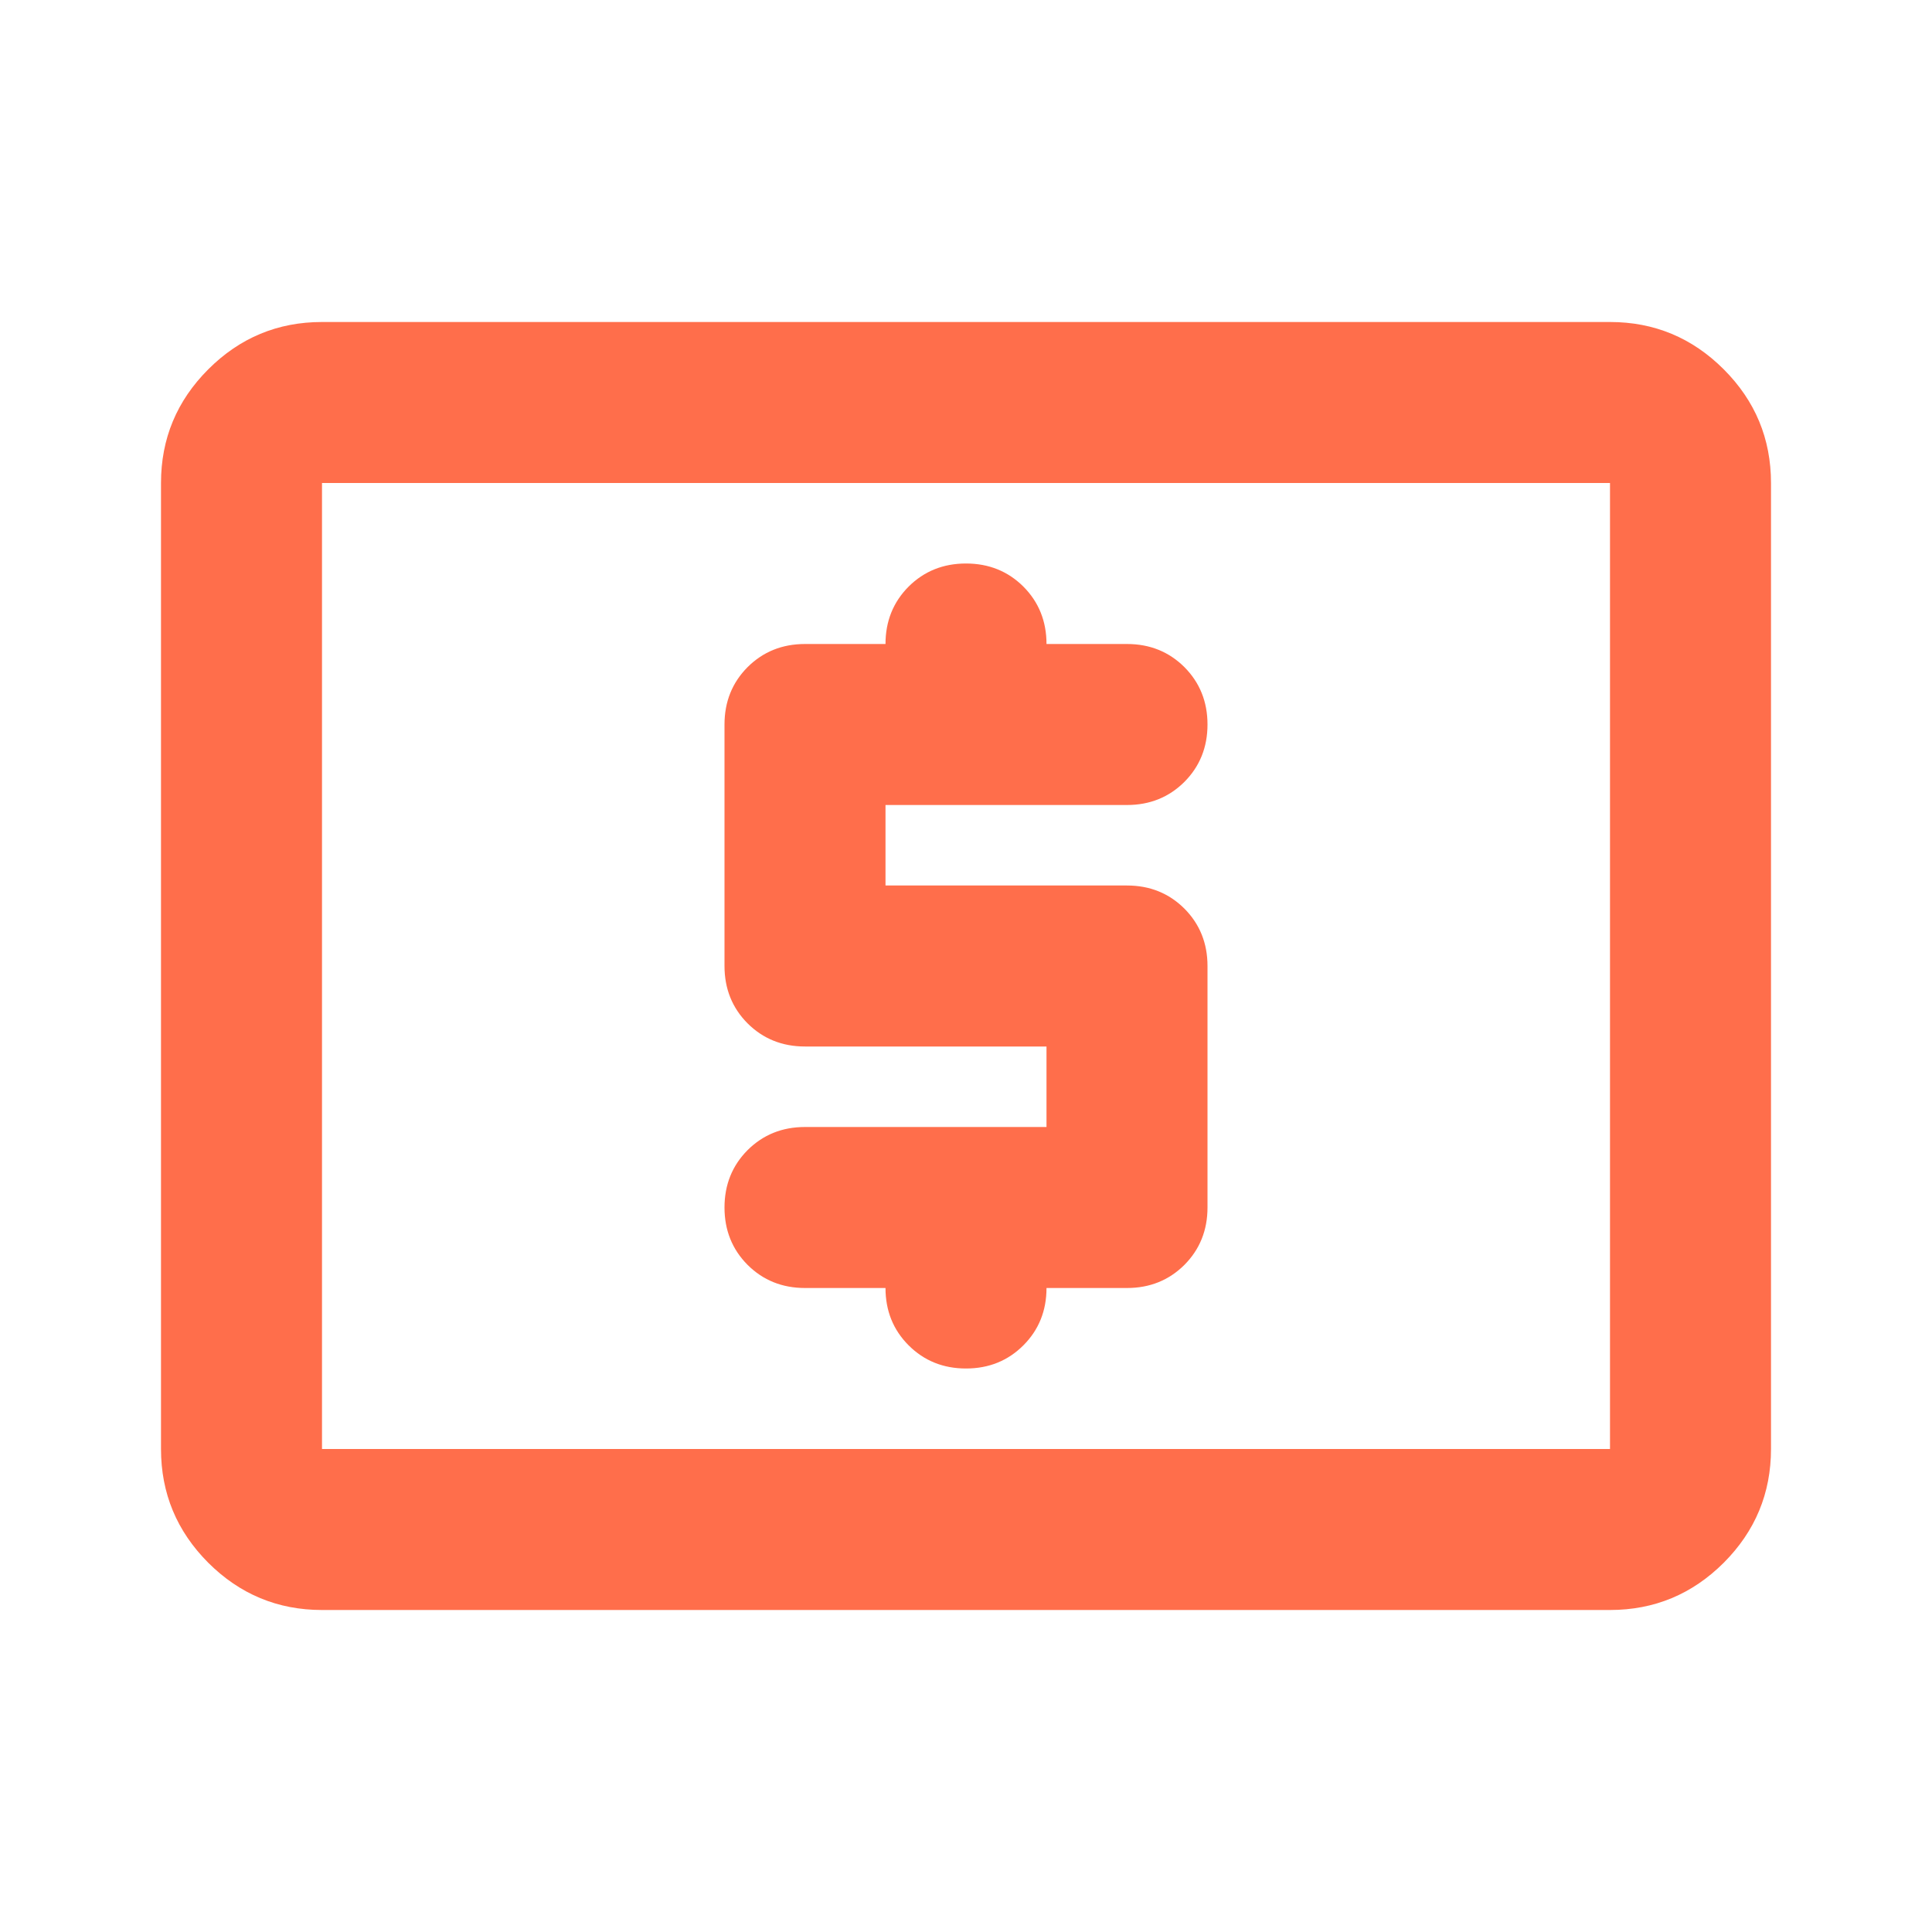 <svg width="24" height="24" viewBox="0 0 24 24" fill="none" xmlns="http://www.w3.org/2000/svg">
<mask id="mask0_25_3361" style="mask-type:alpha" maskUnits="userSpaceOnUse" x="0" y="0" width="24" height="24">
<rect width="24" height="24" fill="#D9D9D9"/>
</mask>
<g mask="url(#mask0_25_3361)">
<path d="M13 14H10C9.717 14 9.479 14.096 9.287 14.287C9.096 14.479 9 14.717 9 15C9 15.283 9.096 15.521 9.287 15.713C9.479 15.904 9.717 16 10 16H11C11 16.283 11.096 16.521 11.287 16.712C11.479 16.904 11.717 17 12 17C12.283 17 12.521 16.904 12.713 16.712C12.904 16.521 13 16.283 13 16H14C14.283 16 14.521 15.904 14.713 15.713C14.904 15.521 15 15.283 15 15V12C15 11.717 14.904 11.479 14.713 11.287C14.521 11.096 14.283 11 14 11H11V10H14C14.283 10 14.521 9.904 14.713 9.713C14.904 9.521 15 9.283 15 9C15 8.717 14.904 8.479 14.713 8.287C14.521 8.096 14.283 8 14 8H13C13 7.717 12.904 7.479 12.713 7.287C12.521 7.096 12.283 7 12 7C11.717 7 11.479 7.096 11.287 7.287C11.096 7.479 11 7.717 11 8H10C9.717 8 9.479 8.096 9.287 8.287C9.096 8.479 9 8.717 9 9V12C9 12.283 9.096 12.521 9.287 12.713C9.479 12.904 9.717 13 10 13H13V14ZM4 20C3.45 20 2.979 19.804 2.587 19.413C2.196 19.021 2 18.55 2 18V6C2 5.45 2.196 4.979 2.587 4.588C2.979 4.196 3.45 4 4 4H20C20.55 4 21.021 4.196 21.413 4.588C21.804 4.979 22 5.45 22 6V18C22 18.55 21.804 19.021 21.413 19.413C21.021 19.804 20.55 20 20 20H4ZM4 18H20V6H4V18Z" fill="#FF6E4B"/>
</g>
</svg>
